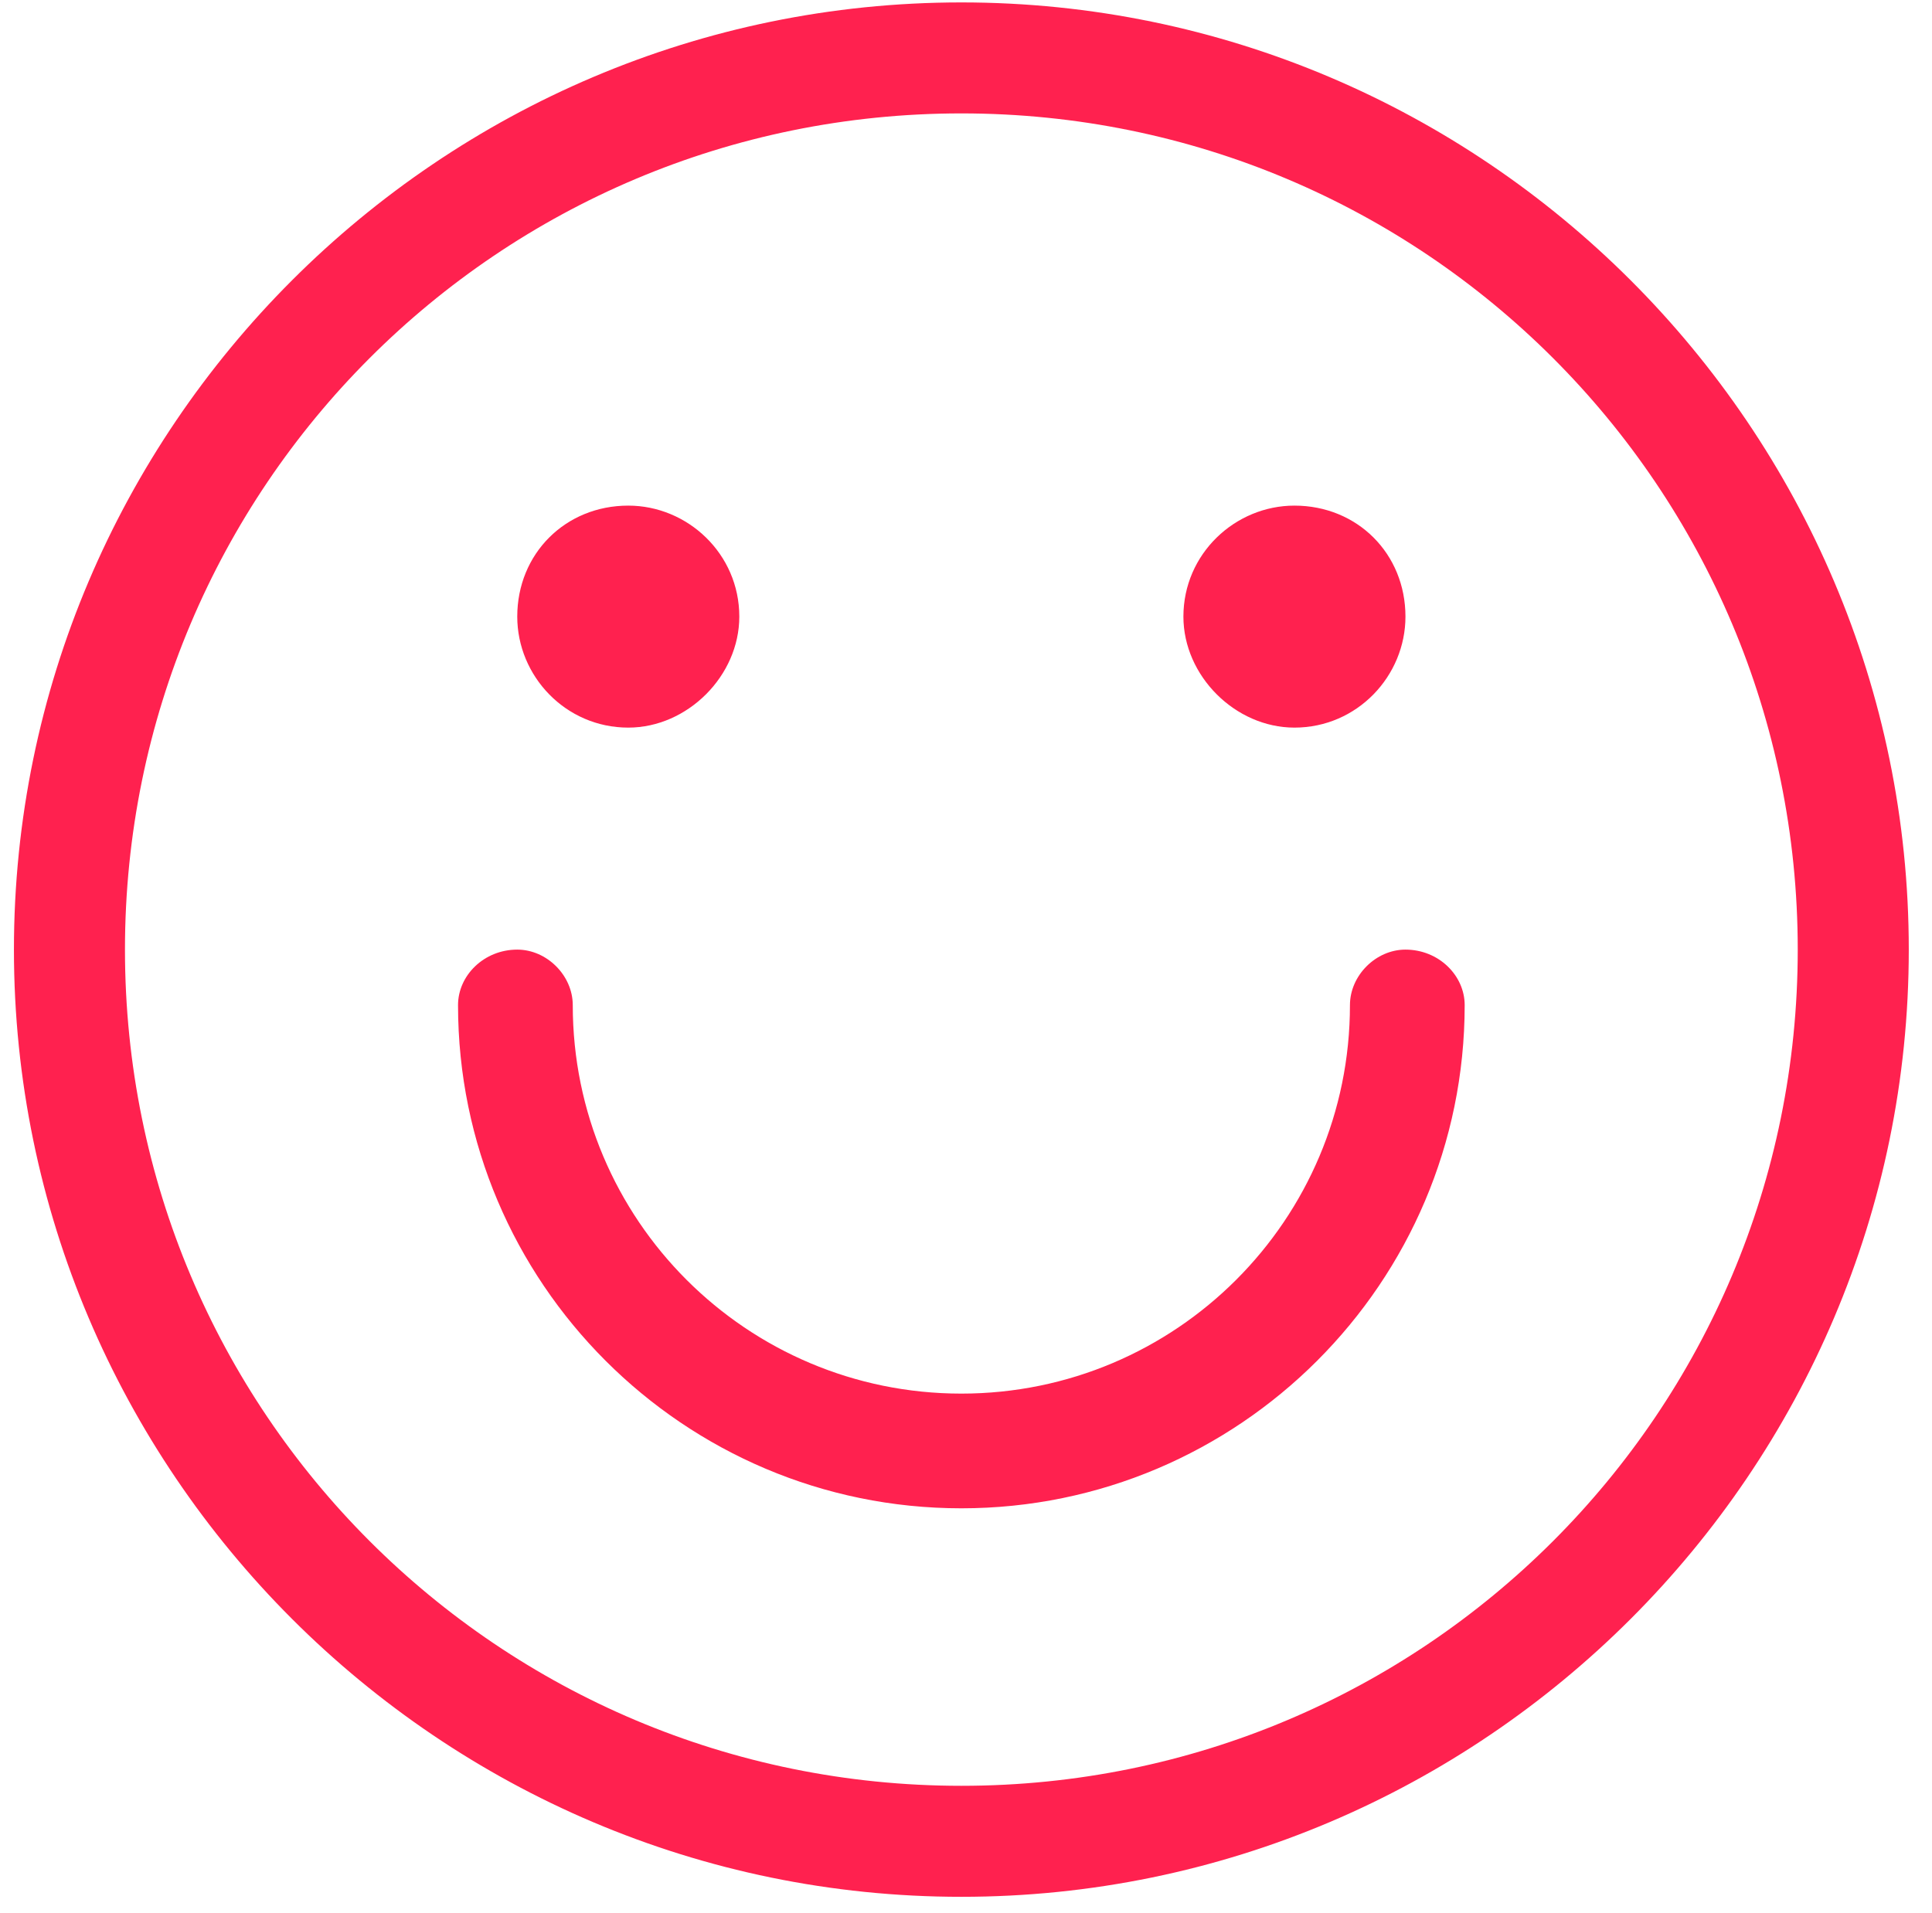 <svg width="104" height="103" viewBox="0 0 104 103" fill="none" xmlns="http://www.w3.org/2000/svg">
<g clip-path="url(#clip0_1_262)">
<path d="M51.75 0.13C23.66 0.13 0.75 23.04 0.75 51.13C0.75 79.22 23.66 102.13 51.75 102.13C79.84 102.13 102.75 79.22 102.75 51.13C102.75 23.04 79.84 0.13 51.75 0.13ZM51.75 96.153C26.848 96.153 6.727 76.032 6.727 51.13C6.727 26.227 26.848 6.106 51.75 6.106C76.652 6.106 96.773 26.227 96.773 51.13C96.773 76.032 76.652 96.153 51.75 96.153ZM78.844 54.118C78.844 69.06 66.691 81.212 51.75 81.212C36.809 81.212 24.656 69.06 24.656 54.118C24.656 52.524 26.051 51.13 27.844 51.13C29.438 51.13 30.832 52.524 30.832 54.118C30.832 65.673 40.195 75.036 51.75 75.036C63.305 75.036 72.668 65.673 72.668 54.118C72.668 52.524 74.062 51.13 75.656 51.13C77.449 51.13 78.844 52.524 78.844 54.118ZM27.844 33.2C27.844 29.814 30.434 27.224 33.82 27.224C37.008 27.224 39.797 29.814 39.797 33.2C39.797 36.388 37.008 39.177 33.82 39.177C30.434 39.177 27.844 36.388 27.844 33.2ZM63.703 33.2C63.703 29.814 66.492 27.224 69.68 27.224C73.066 27.224 75.656 29.814 75.656 33.2C75.656 36.388 73.066 39.177 69.68 39.177C66.492 39.177 63.703 36.388 63.703 33.2Z" fill="#FF214F"/>
</g>
<defs>
<clipPath id="clip0_1_262">
<rect width="102.72" height="102" fill="white" transform="matrix(1 0 0 -1 0.39 102.13)"/>
</clipPath>
</defs>
</svg>
